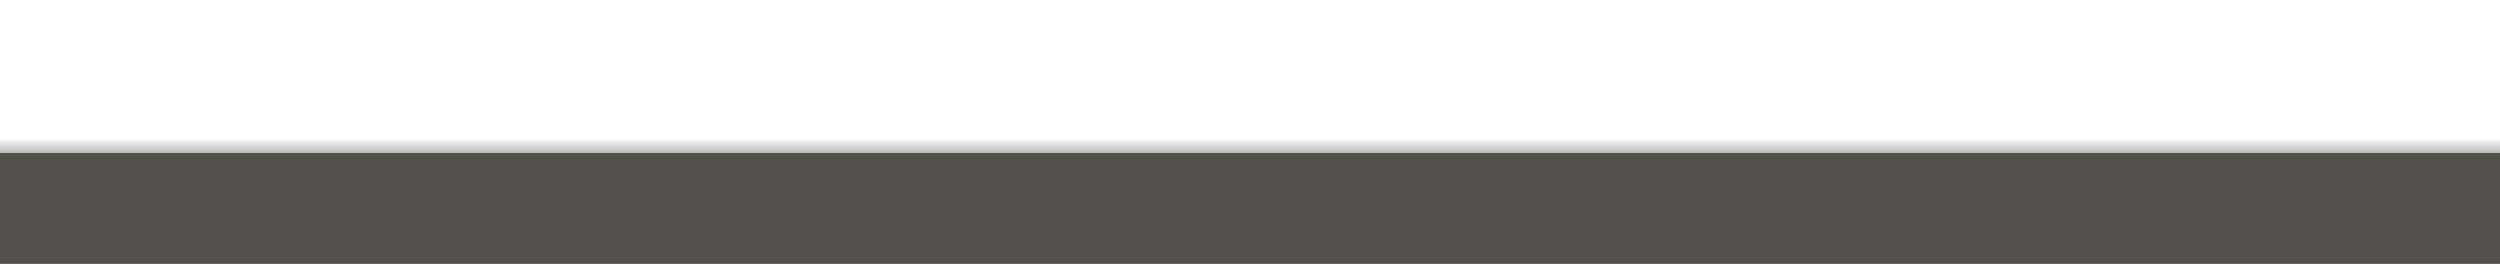 <?xml version="1.0" encoding="utf-8"?>
<!-- Generator: Adobe Illustrator 17.0.1, SVG Export Plug-In . SVG Version: 6.00 Build 0)  -->
<!DOCTYPE svg PUBLIC "-//W3C//DTD SVG 1.1//EN" "http://www.w3.org/Graphics/SVG/1.1/DTD/svg11.dtd">
<svg version="1.1" id="Layer_1" xmlns="http://www.w3.org/2000/svg" xmlns:xlink="http://www.w3.org/1999/xlink" x="0px" y="0px"
	 width="237px" height="25px" viewBox="0 0 237 25" enable-background="new 0 0 237 25" xml:space="preserve">
<rect x="0" y="0" width="237" height="25" fill="#808080" stroke="none"/>
<g>
	<g>
		<linearGradient id="SVGID_1_" gradientUnits="userSpaceOnUse" x1="26.332" y1="-66.5" x2="31.168" y2="-66.5">
			<stop  offset="0" style="stop-color:#FFFFFF"/>
			<stop  offset="1" style="stop-color:#000000"/>
		</linearGradient>
		<path fill="url(#SVGID_1_)" d="M28.75-64c3.224,0,3.224-5,0-5S25.526-64,28.75-64L28.75-64z"/>
	</g>
</g>
<g>
	<g>
		<linearGradient id="SVGID_2_" gradientUnits="userSpaceOnUse" x1="113.375" y1="6.5" x2="113.375" y2="14.5">
			<stop  offset="0.469" style="stop-color:#FFFFFF"/>
			<stop  offset="0.531" style="stop-color:#FFFFFF"/>
			<stop  offset="0.786" style="stop-color:#FFFFFF"/>
			<stop  offset="0.827" style="stop-color:#FFFFFF"/>
			<stop  offset="0.878" style="stop-color:#E8E8E8"/>
			<stop  offset="0.908" style="stop-color:#DCDBDB"/>
			<stop  offset="0.959" style="stop-color:#CACACA"/>
			<stop  offset="1" style="stop-color:#BCBBBB"/>
			<stop  offset="1" style="stop-color:#54514C"/>
		</linearGradient>
		<path fill="url(#SVGID_2_)" d="M-2.75,30.5c77.417,0,154.833,0,232.25,0c10.902,0,20-9.098,20-20s-9.098-20-20-20
			c-77.417,0-154.833,0-232.25,0c-10.902,0-20,9.098-20,20S-13.652,30.5-2.75,30.5L-2.75,30.5z"/>
	</g>
</g>
<g>
	<g>
		<linearGradient id="SVGID_3_" gradientUnits="userSpaceOnUse" x1="139.5" y1="-48" x2="139.5" y2="-43">
			<stop  offset="0" style="stop-color:#FFFFFF"/>
			<stop  offset="1" style="stop-color:#000000"/>
		</linearGradient>
		<path fill="url(#SVGID_3_)" d="M139.5-43c3.224,0,3.224-5,0-5S136.276-43,139.5-43L139.5-43z"/>
	</g>
</g>
</svg>
